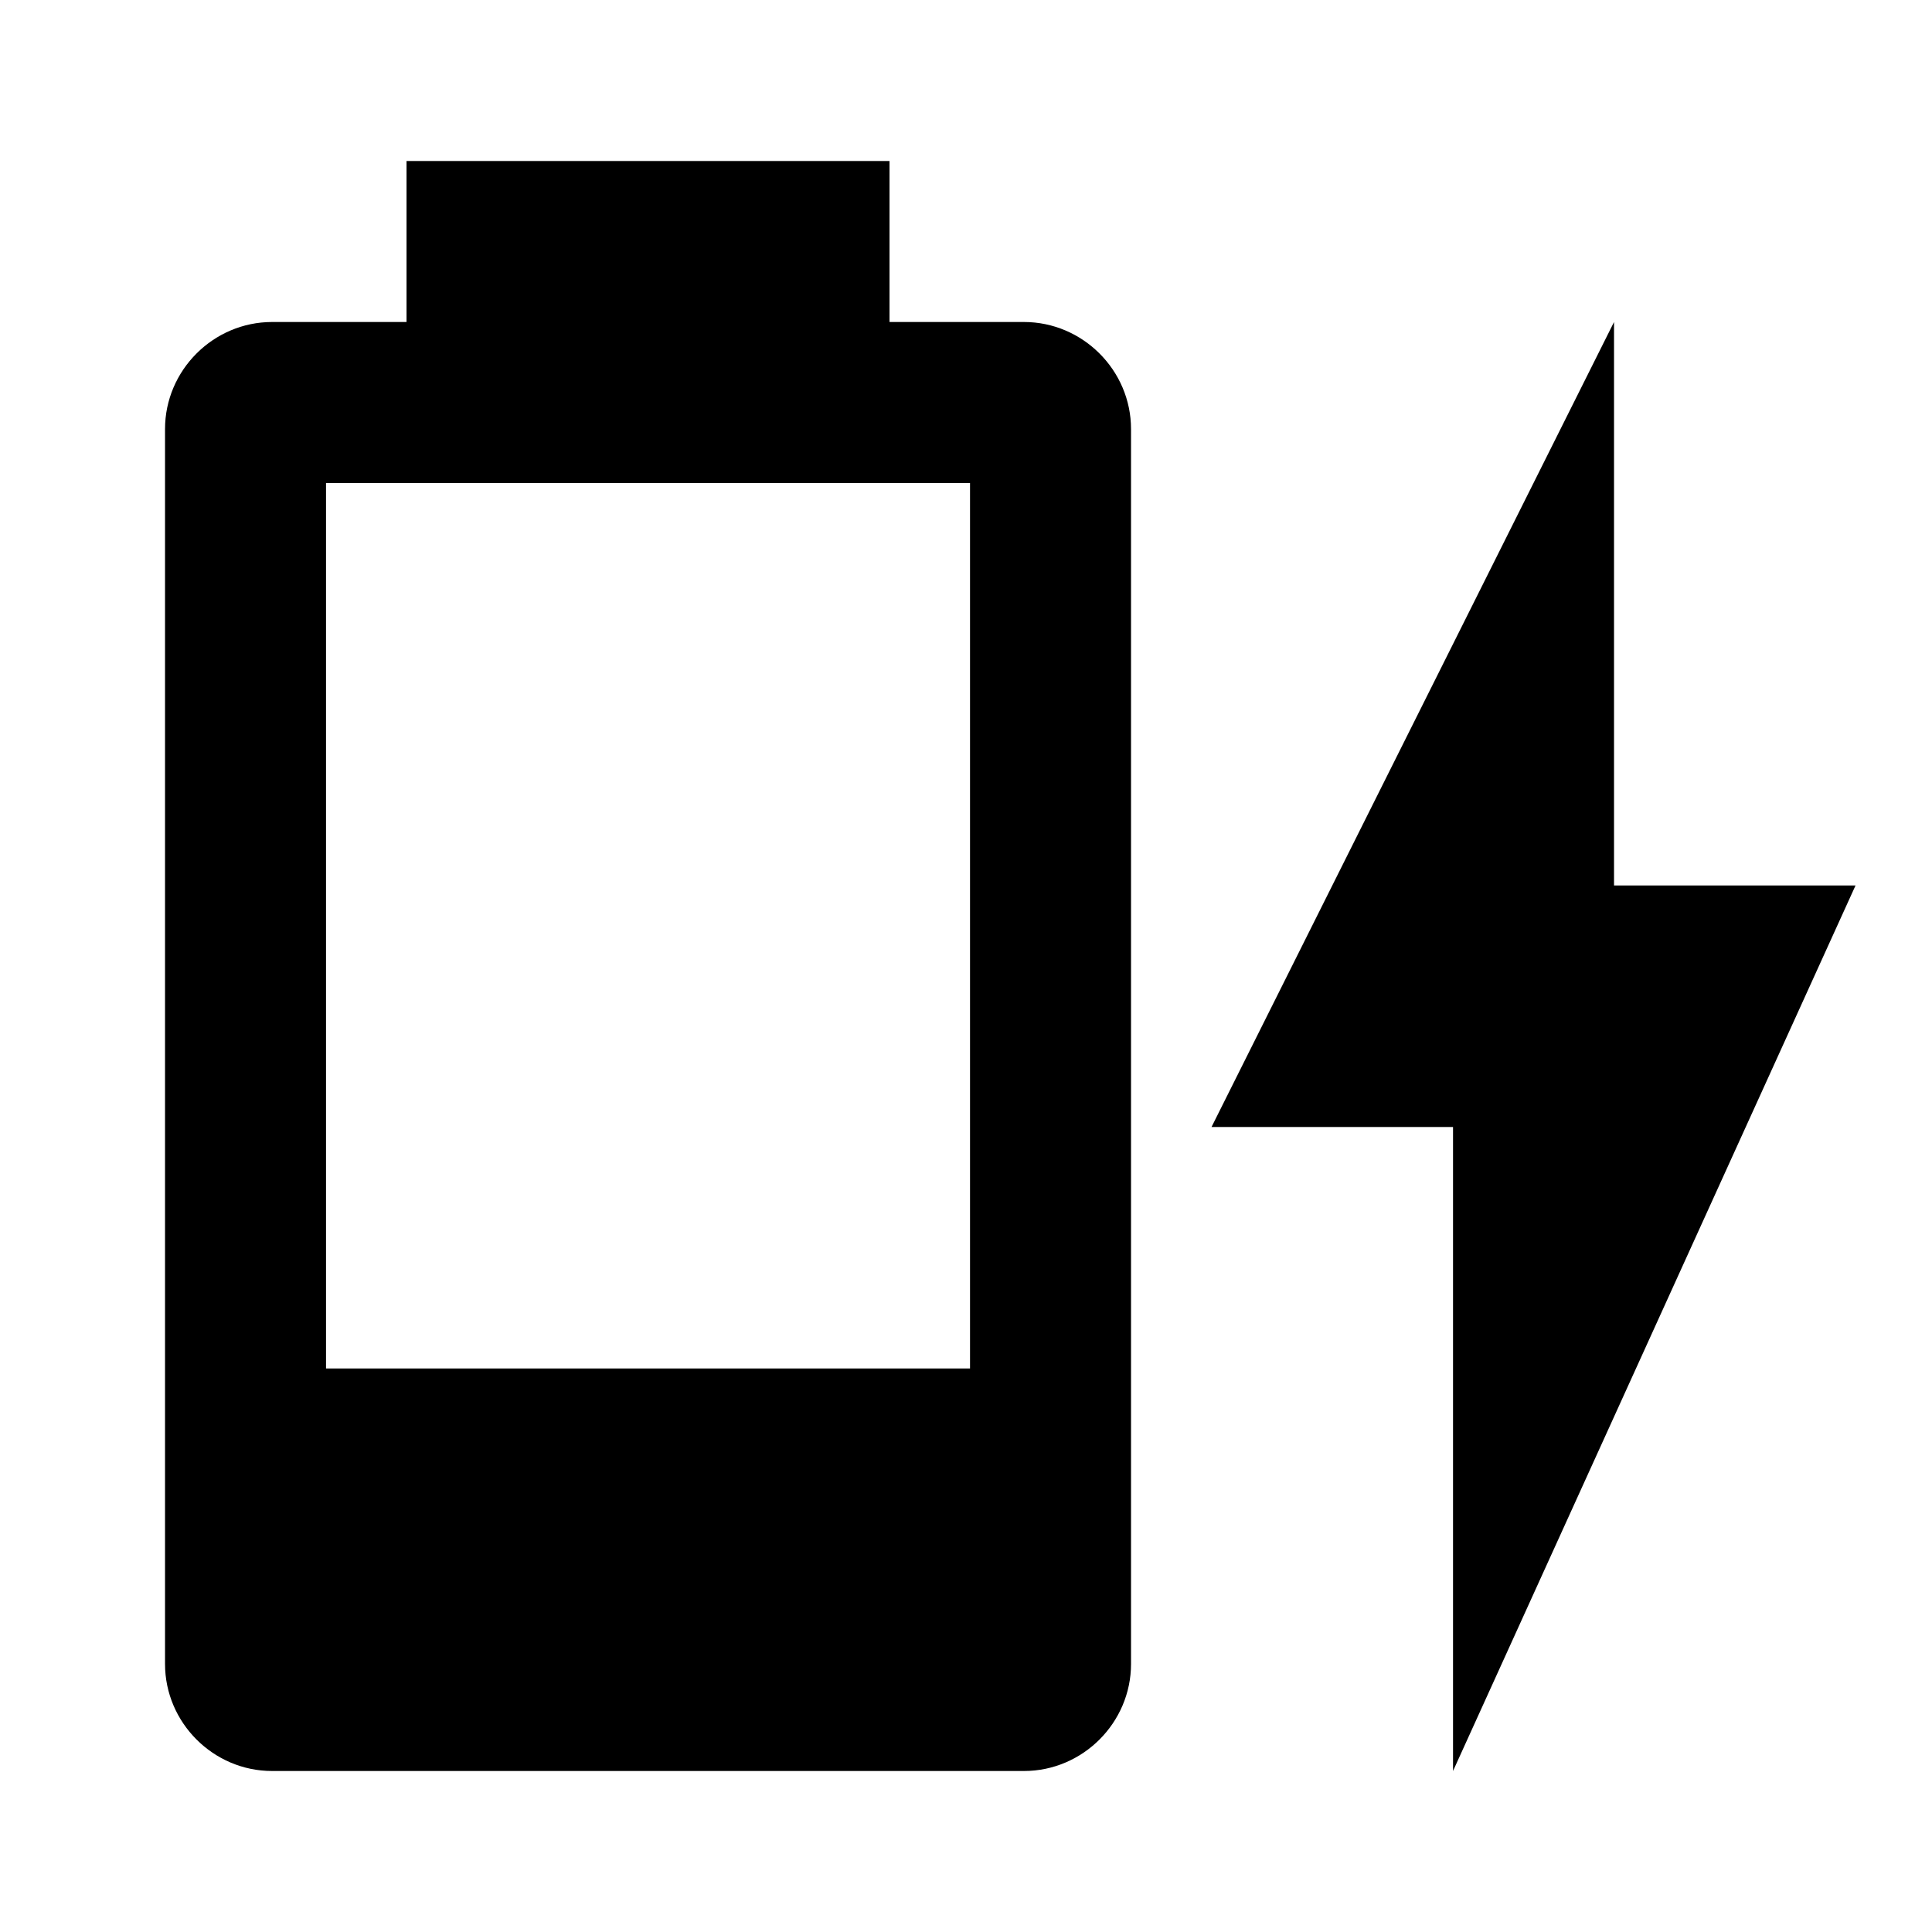 <svg xmlns="http://www.w3.org/2000/svg" xmlns:xlink="http://www.w3.org/1999/xlink" version="1.1" width="24" height="24" viewBox="0 0 24 24"><path d="M23.05,11H20.05V4L15.05,14H18.05V22M12.05,17H4.05V6H12.05M12.72,4H11.05V2H5.05V4H3.38C2.65,4 2.05,4.6 2.05,5.33V20.67C2.05,21.4 2.65,22 3.38,22H12.72C13.45,22 14.05,21.4 14.05,20.67V5.33C14.05,4.6 13.45,4 12.72,4Z" /></svg>